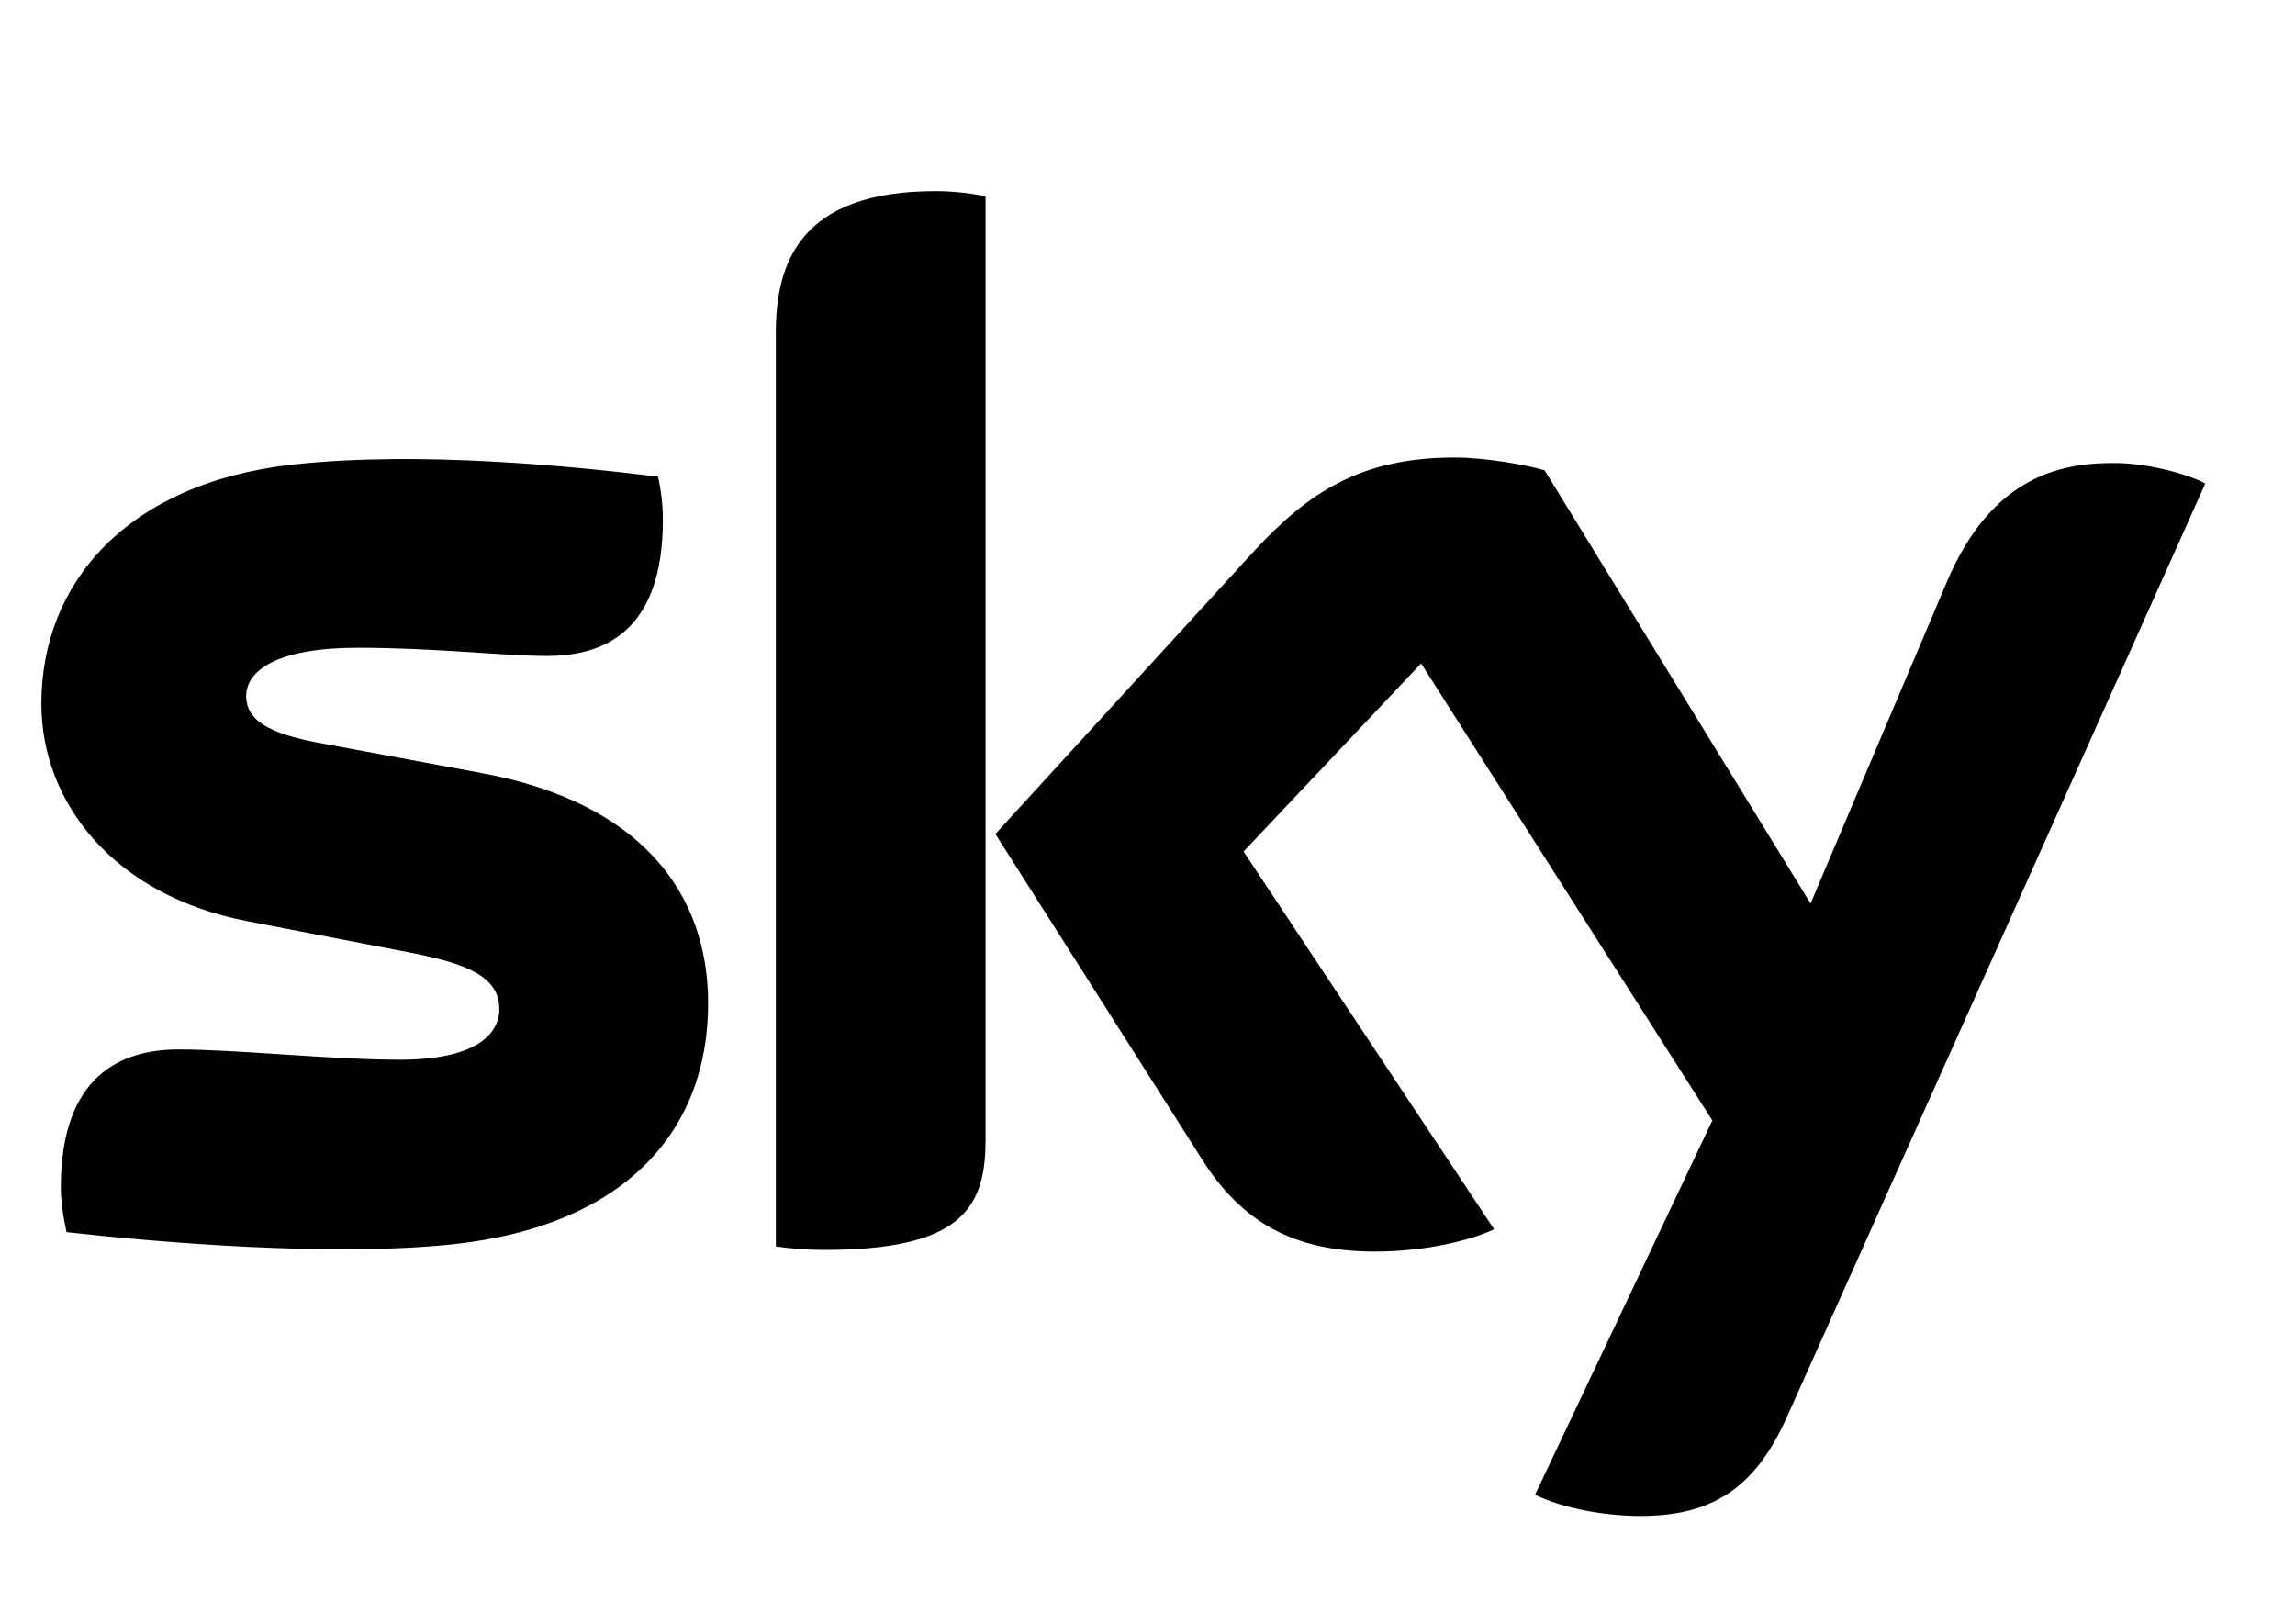 <?xml version="1.0" encoding="utf-8"?>  <!DOCTYPE svg PUBLIC "-//W3C//DTD SVG 1.1//EN" "http://www.w3.org/Graphics/SVG/1.1/DTD/svg11.dtd"> <svg version="1.1" id="Layer_1" xmlns:x="&amp;ns_extend;" xmlns:i="&amp;ns_ai;" xmlns:graph="&amp;ns_graphs;" xmlns="http://www.w3.org/2000/svg" xmlns:xlink="http://www.w3.org/1999/xlink" x="0px" y="0px" width="841" height="595" viewBox="0 0 841 595" enable-background="new 0 0 841 595" xml:space="preserve" data-tags="sky" style="margin-left: 5px; margin-top: 8px;"><path d="M 562.526,547.712c 6.457,3.274, 19.711,7.318, 36.443,7.771c 28.547,0.623, 44.146-10.354, 55.712-35.933l 153.452-342.384 c-6.321-3.421-20.3-7.182-31.821-7.488c-19.711-0.306-46.219,3.693-63.132,44.112l-49.697,117.281l-97.468-158.731 c-6.287-1.937-21.603-4.69-32.931-4.69c-34.347,0-53.571,12.699-73.588,34.347l-94.738,103.608l 76.205,119.977 c 14.081,21.818, 32.648,33.033, 62.781,33.033c 19.745,0, 36.137-4.52, 43.761-8.179l-91.804-138.408l 65.058-68.921l 106.723,167.465L 562.526,547.712z M 361.133,418.219c0,25.228-9.935,39.796-59.122,39.796c-6.525,0-12.223-0.521-17.706-1.28l0-334.76 c0-25.398, 8.666-51.94, 58.431-51.94 c 6.242,0, 12.597,0.657, 18.431,1.903L 361.167,418.219 z M 259.495,367.684c0,47.114-30.79,81.45-93.186,88.224 c-45.279,4.871-110.824-0.895-141.92-4.418c-1.178-5.109-2.107-11.419-2.107-16.358c0-41.178, 22.26-50.569, 43.138-50.569 c 21.603,0, 55.712,3.761, 81.144,3.761c 27.89,0, 36.409-9.459, 36.409-18.465c0-11.838-11.317-16.675-32.965-20.844l-59.19-11.419 c-49.323-9.425-75.661-43.625-75.661-79.762c0-44.010, 31.164-80.872, 92.393-87.635c 46.355-5.041, 102.713,0.657, 133.605,4.452 c 1.144,5.313, 1.756,10.354, 1.756,15.837c0,41.008-21.637,49.878-42.492,49.878c-16.086,0-40.895-3.002-69.306-3.002 c-28.887,0-40.895,8.009-40.895,17.706c0,10.286, 11.464,14.5, 29.544,17.672l 56.641,10.524C 234.607,293.961, 259.495,327.027, 259.495,367.684" ></path></svg>
